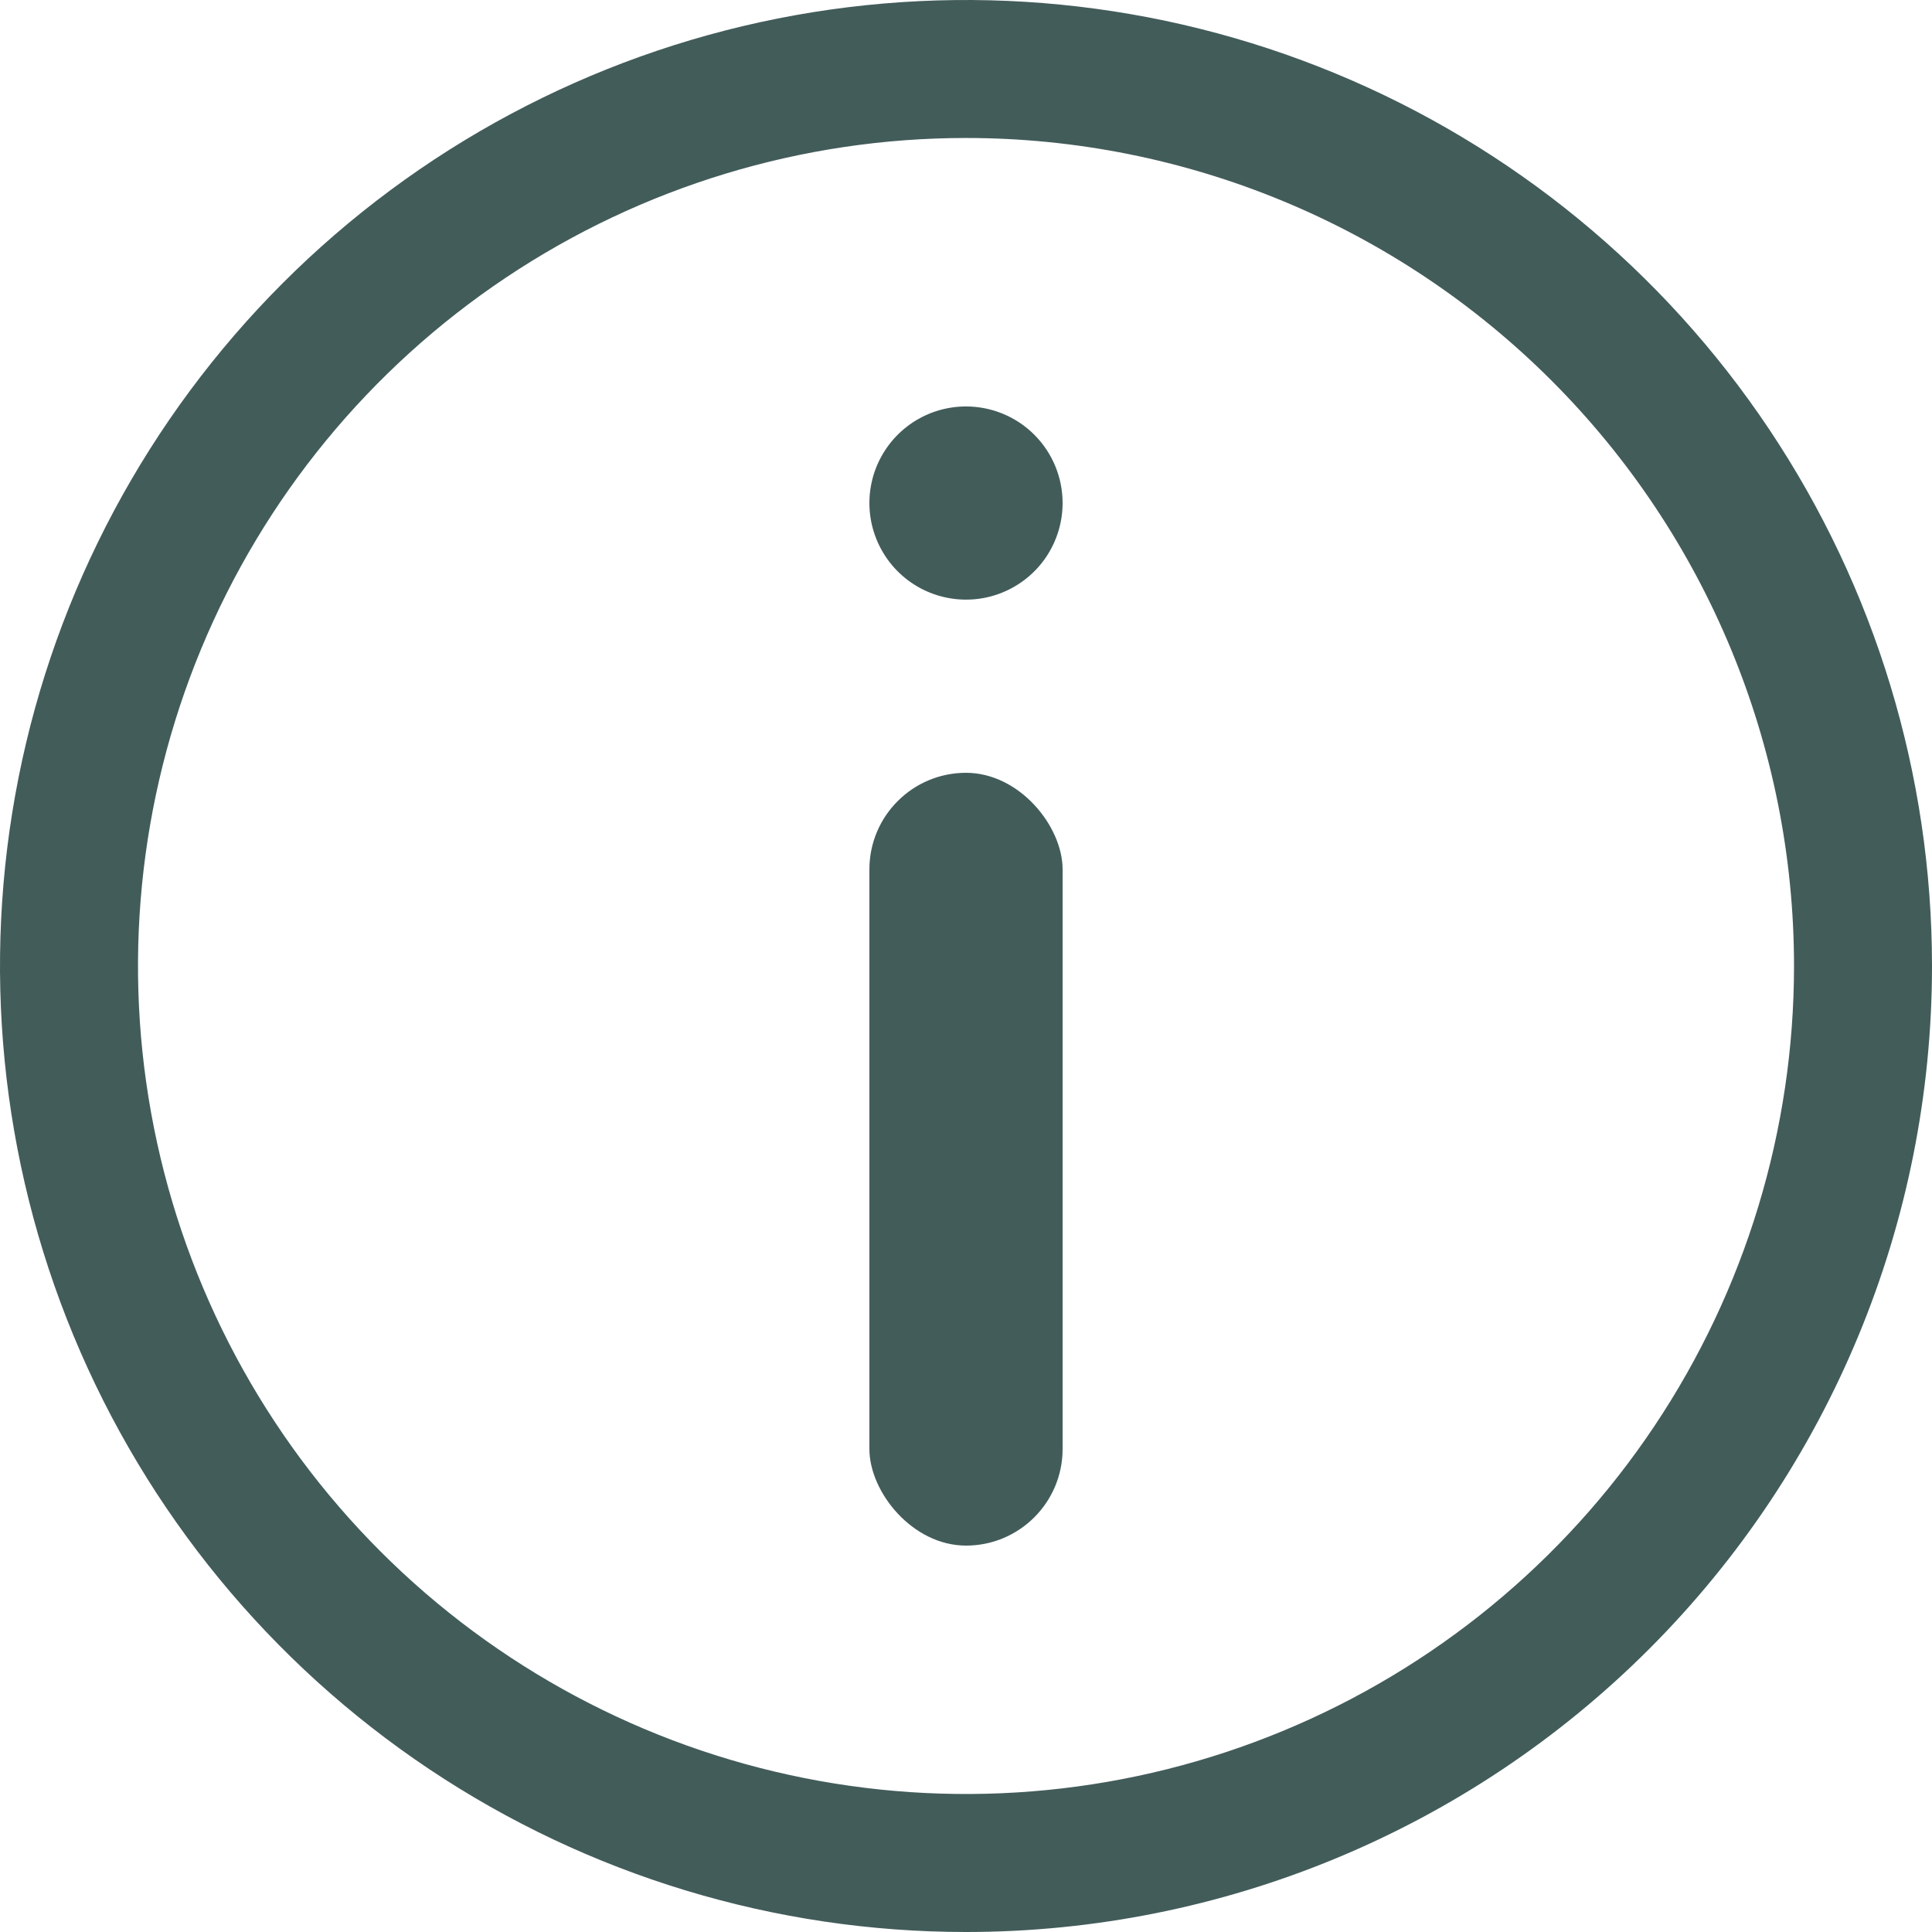 <svg width="50" height="50" viewBox="0 0 50 50" fill="none" xmlns="http://www.w3.org/2000/svg">
<path d="M25 10.519C24.506 10.519 24.022 10.665 23.611 10.94C23.2 11.215 22.88 11.605 22.69 12.062C22.501 12.519 22.452 13.021 22.548 13.506C22.645 13.991 22.883 14.437 23.232 14.786C23.582 15.136 24.027 15.374 24.512 15.47C24.997 15.567 25.5 15.518 25.957 15.328C26.413 15.139 26.804 14.819 27.079 14.408C27.353 13.996 27.5 13.513 27.5 13.019C27.5 12.355 27.237 11.72 26.768 11.251C26.299 10.782 25.663 10.519 25 10.519V10.519Z" fill="#425C5A"/>
<path d="M25 50C20.055 50 15.222 48.534 11.111 45.787C7 43.04 3.795 39.135 1.903 34.567C0.011 29.999 -0.484 24.972 0.48 20.123C1.445 15.273 3.826 10.819 7.322 7.322C10.819 3.826 15.273 1.445 20.123 0.48C24.972 -0.484 29.999 0.011 34.567 1.903C39.135 3.795 43.04 7 45.787 11.111C48.534 15.222 50 20.055 50 25C50 31.63 47.366 37.989 42.678 42.678C37.989 47.366 31.63 50 25 50ZM25 3.571C20.762 3.571 16.619 4.828 13.095 7.183C9.571 9.537 6.824 12.884 5.203 16.8C3.581 20.715 3.156 25.024 3.983 29.18C4.81 33.337 6.851 37.156 9.848 40.152C12.845 43.149 16.663 45.19 20.82 46.017C24.976 46.844 29.285 46.419 33.2 44.797C37.116 43.175 40.463 40.429 42.817 36.905C45.172 33.381 46.429 29.238 46.429 25C46.429 19.317 44.171 13.866 40.152 9.848C36.134 5.829 30.683 3.571 25 3.571V3.571Z" fill="#425C5A"/>
<rect x="22.5" y="20" width="5" height="20" rx="2.5" fill="#425C5A"/>
</svg>
